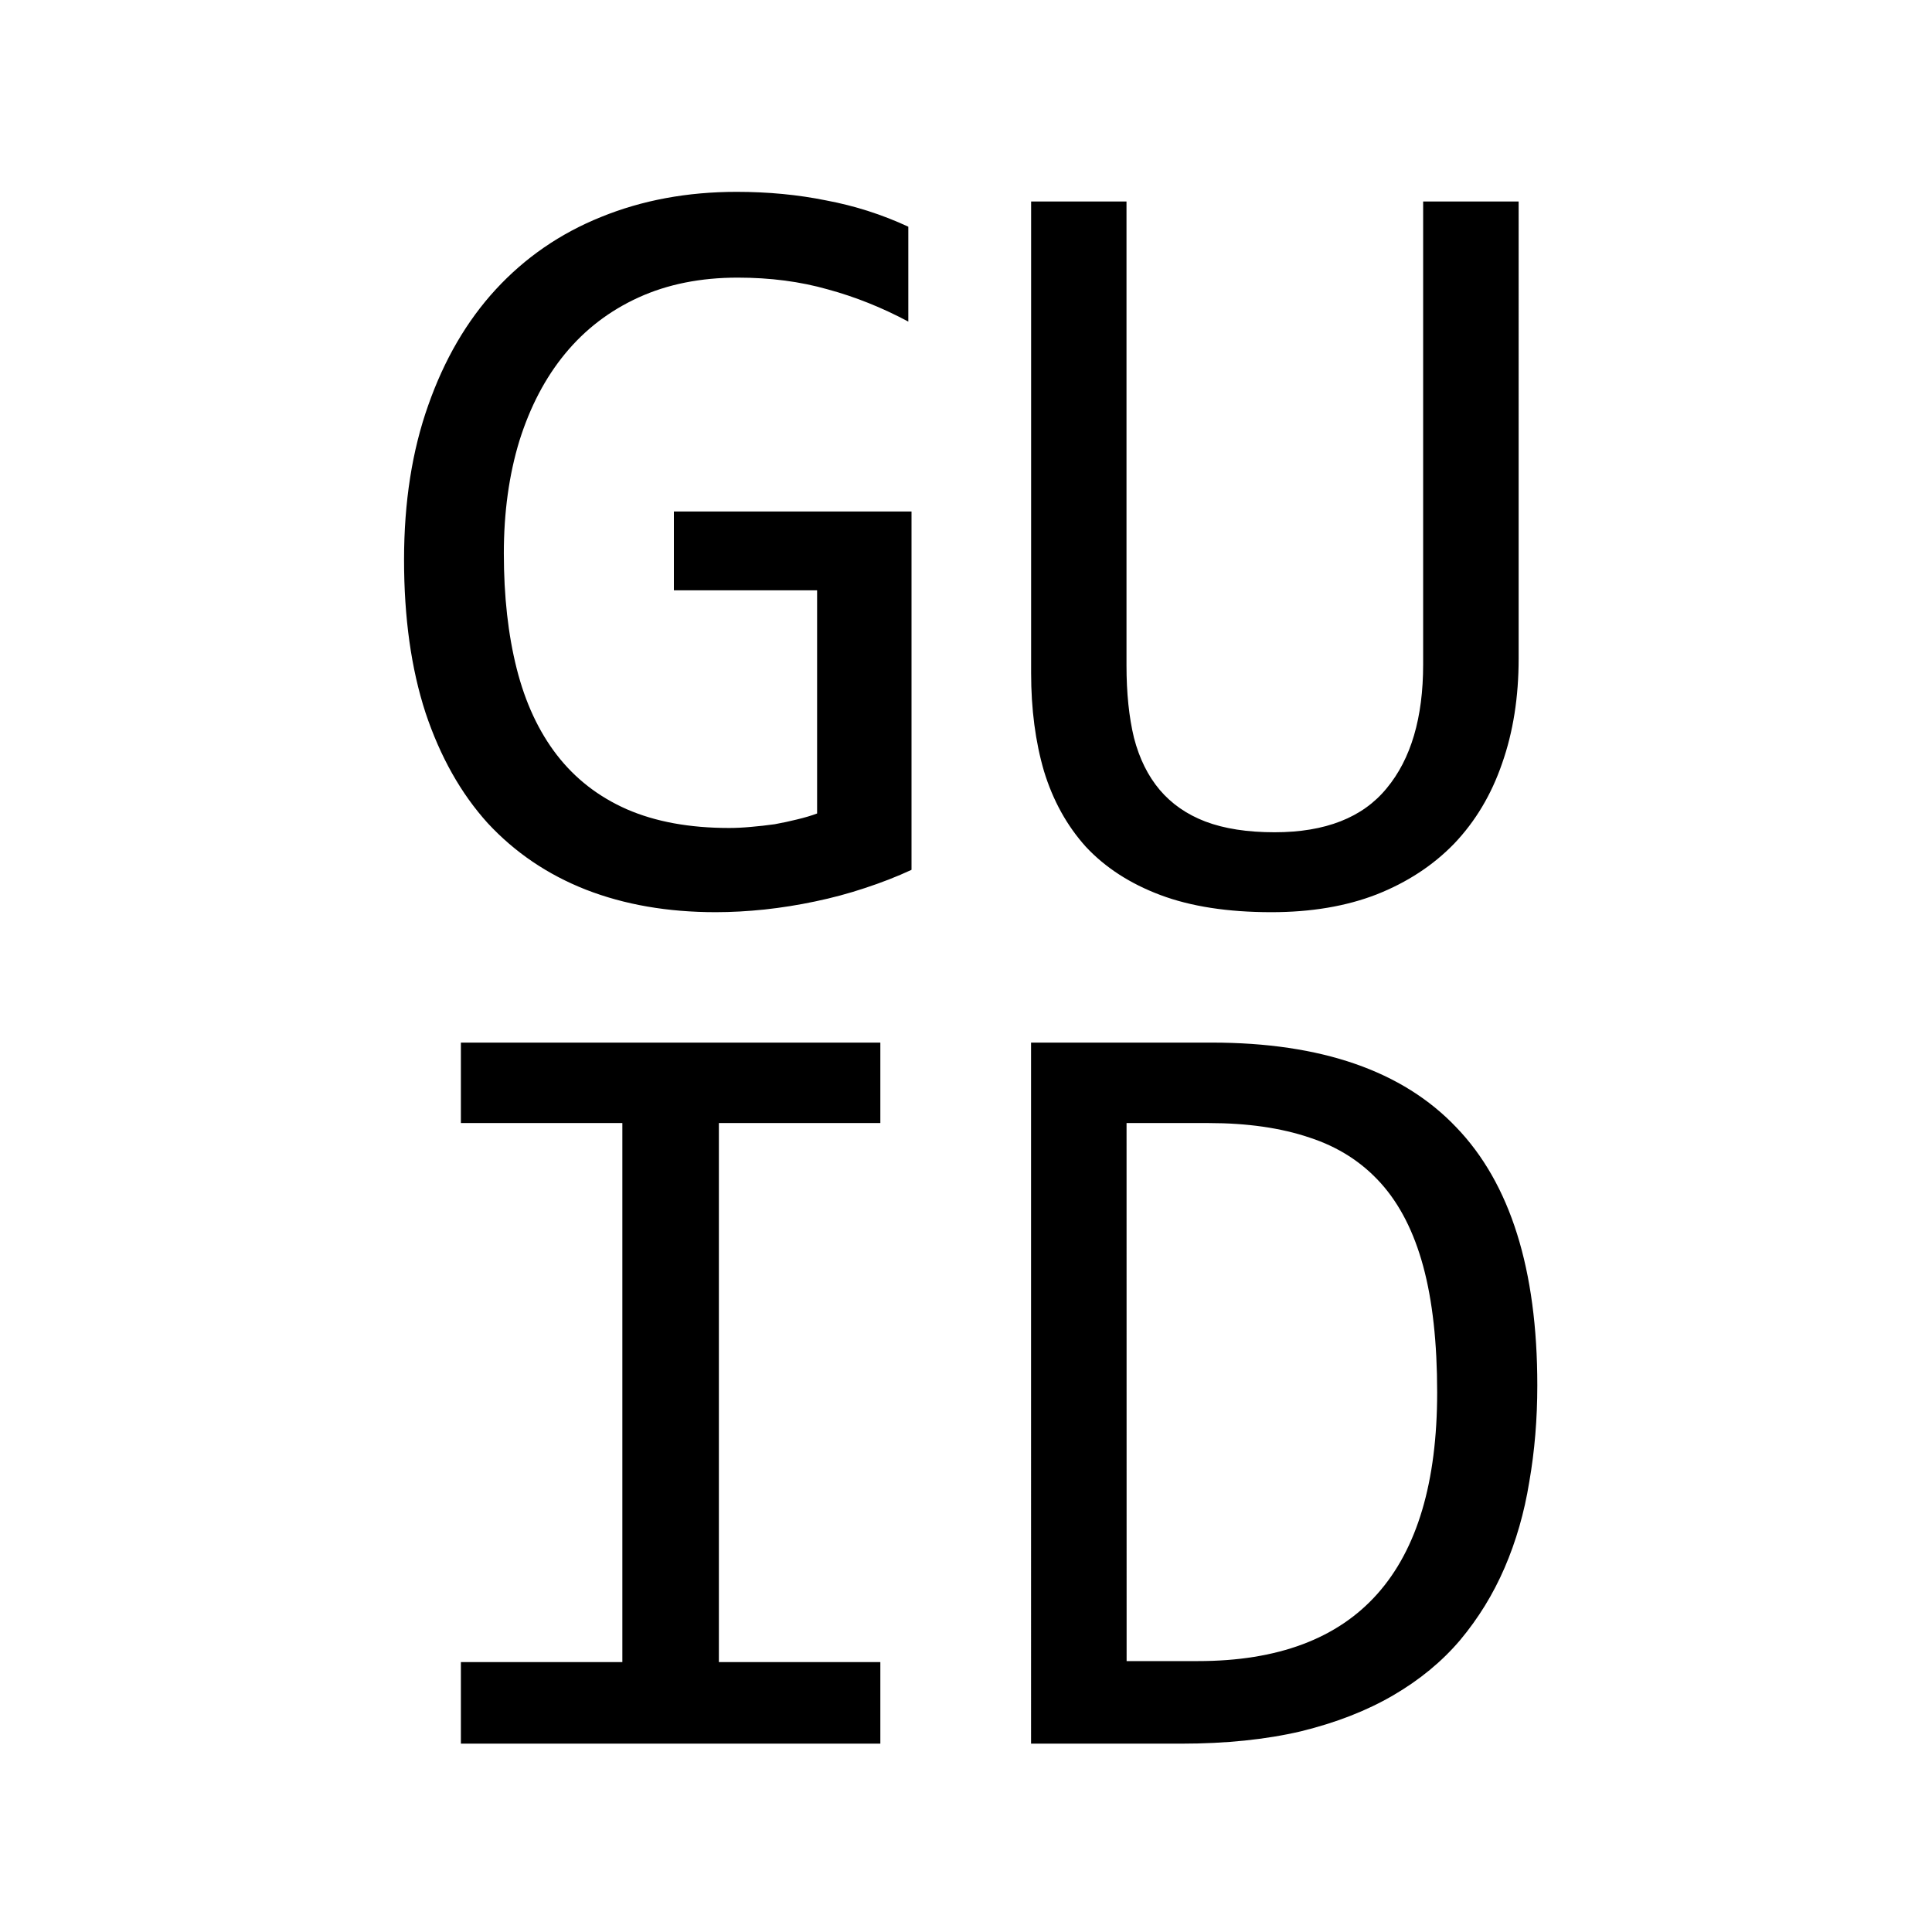 <?xml version="1.0" encoding="UTF-8" standalone="no"?>
<svg
   viewBox="0.008 0.008 31.984 31.984"
   version="1.1"
   id="svg19"
   xmlns="http://www.w3.org/2000/svg"
   xmlns:svg="http://www.w3.org/2000/svg">
  <defs
     id="defs23" />
  <path
     d="m 12.203,3.184 c -0.817,0 -1.566,0.139 -2.247,0.417 C 9.281,3.873 8.701,4.273 8.215,4.8 7.736,5.321 7.363,5.96 7.097,6.718 6.83,7.47 6.697,8.322 6.697,9.275 c 0,0.959 0.118,1.803 0.355,2.531 0.243,0.728 0.586,1.338 1.03,1.829 0.45,0.485 0.992,0.852 1.625,1.101 0.639,0.249 1.356,0.373 2.149,0.373 0.26,0 0.53,-0.015 0.808,-0.044 0.278,-0.03 0.556,-0.074 0.835,-0.133 0.284,-0.059 0.559,-0.133 0.826,-0.222 0.272,-0.089 0.53,-0.189 0.773,-0.302 V 8.476 h -3.934 v 1.305 h 2.371 v 3.694 c -0.095,0.036 -0.204,0.068 -0.329,0.098 -0.118,0.03 -0.243,0.056 -0.373,0.08 -0.13,0.018 -0.26,0.033 -0.391,0.044 -0.13,0.012 -0.252,0.018 -0.364,0.018 -0.657,0 -1.222,-0.104 -1.696,-0.311 C 9.914,13.197 9.53,12.898 9.228,12.508 8.926,12.117 8.704,11.64 8.562,11.078 8.42,10.516 8.349,9.879 8.349,9.169 c 0,-0.681 0.086,-1.302 0.258,-1.865 C 8.784,6.742 9.035,6.262 9.361,5.866 9.692,5.463 10.098,5.152 10.578,4.933 c 0.48,-0.219 1.027,-0.329 1.643,-0.329 0.539,0 1.036,0.065 1.492,0.195 0.456,0.124 0.9,0.302 1.332,0.533 V 3.761 C 14.612,3.56 14.159,3.415 13.685,3.326 13.218,3.231 12.723,3.184 12.203,3.184 Z m 4.875,0.16 v 7.805 c 0,0.598 0.071,1.14 0.213,1.625 0.148,0.485 0.379,0.903 0.693,1.252 0.32,0.343 0.731,0.61 1.234,0.799 0.503,0.189 1.116,0.284 1.838,0.284 0.657,0 1.237,-0.098 1.74,-0.293 0.509,-0.201 0.938,-0.482 1.288,-0.844 0.349,-0.367 0.613,-0.808 0.79,-1.323 0.184,-0.521 0.275,-1.101 0.275,-1.74 V 3.344 h -1.581 v 7.663 c 0,0.882 -0.201,1.566 -0.604,2.051 -0.397,0.485 -1.015,0.728 -1.856,0.728 -0.45,0 -0.832,-0.059 -1.146,-0.178 -0.308,-0.118 -0.559,-0.293 -0.755,-0.524 -0.195,-0.231 -0.337,-0.518 -0.426,-0.861 -0.083,-0.343 -0.124,-0.743 -0.124,-1.199 V 3.344 Z M 7.638,17.268 v 1.332 h 2.673 v 8.924 H 7.638 v 1.35 h 6.944 v -1.35 h -2.673 v -8.924 h 2.673 v -1.332 z m 9.439,0 V 28.874 h 2.486 c 0.74,0 1.4,-0.068 1.98,-0.204 0.58,-0.142 1.089,-0.34 1.527,-0.595 0.438,-0.255 0.808,-0.559 1.11,-0.915 0.302,-0.361 0.548,-0.761 0.737,-1.199 0.189,-0.438 0.326,-0.912 0.408,-1.421 0.089,-0.509 0.133,-1.042 0.133,-1.598 0,-1.918 -0.447,-3.342 -1.341,-4.271 -0.888,-0.935 -2.238,-1.403 -4.049,-1.403 z m 1.581,1.332 h 1.359 c 0.639,0 1.196,0.08 1.669,0.24 0.474,0.154 0.867,0.406 1.181,0.755 0.314,0.349 0.548,0.808 0.702,1.376 0.154,0.568 0.231,1.264 0.231,2.087 0,2.966 -1.32,4.449 -3.96,4.449 h -1.181 z"
     fill="#000000"
     id="path17"
     style="stroke-width:0.358" />
</svg>
